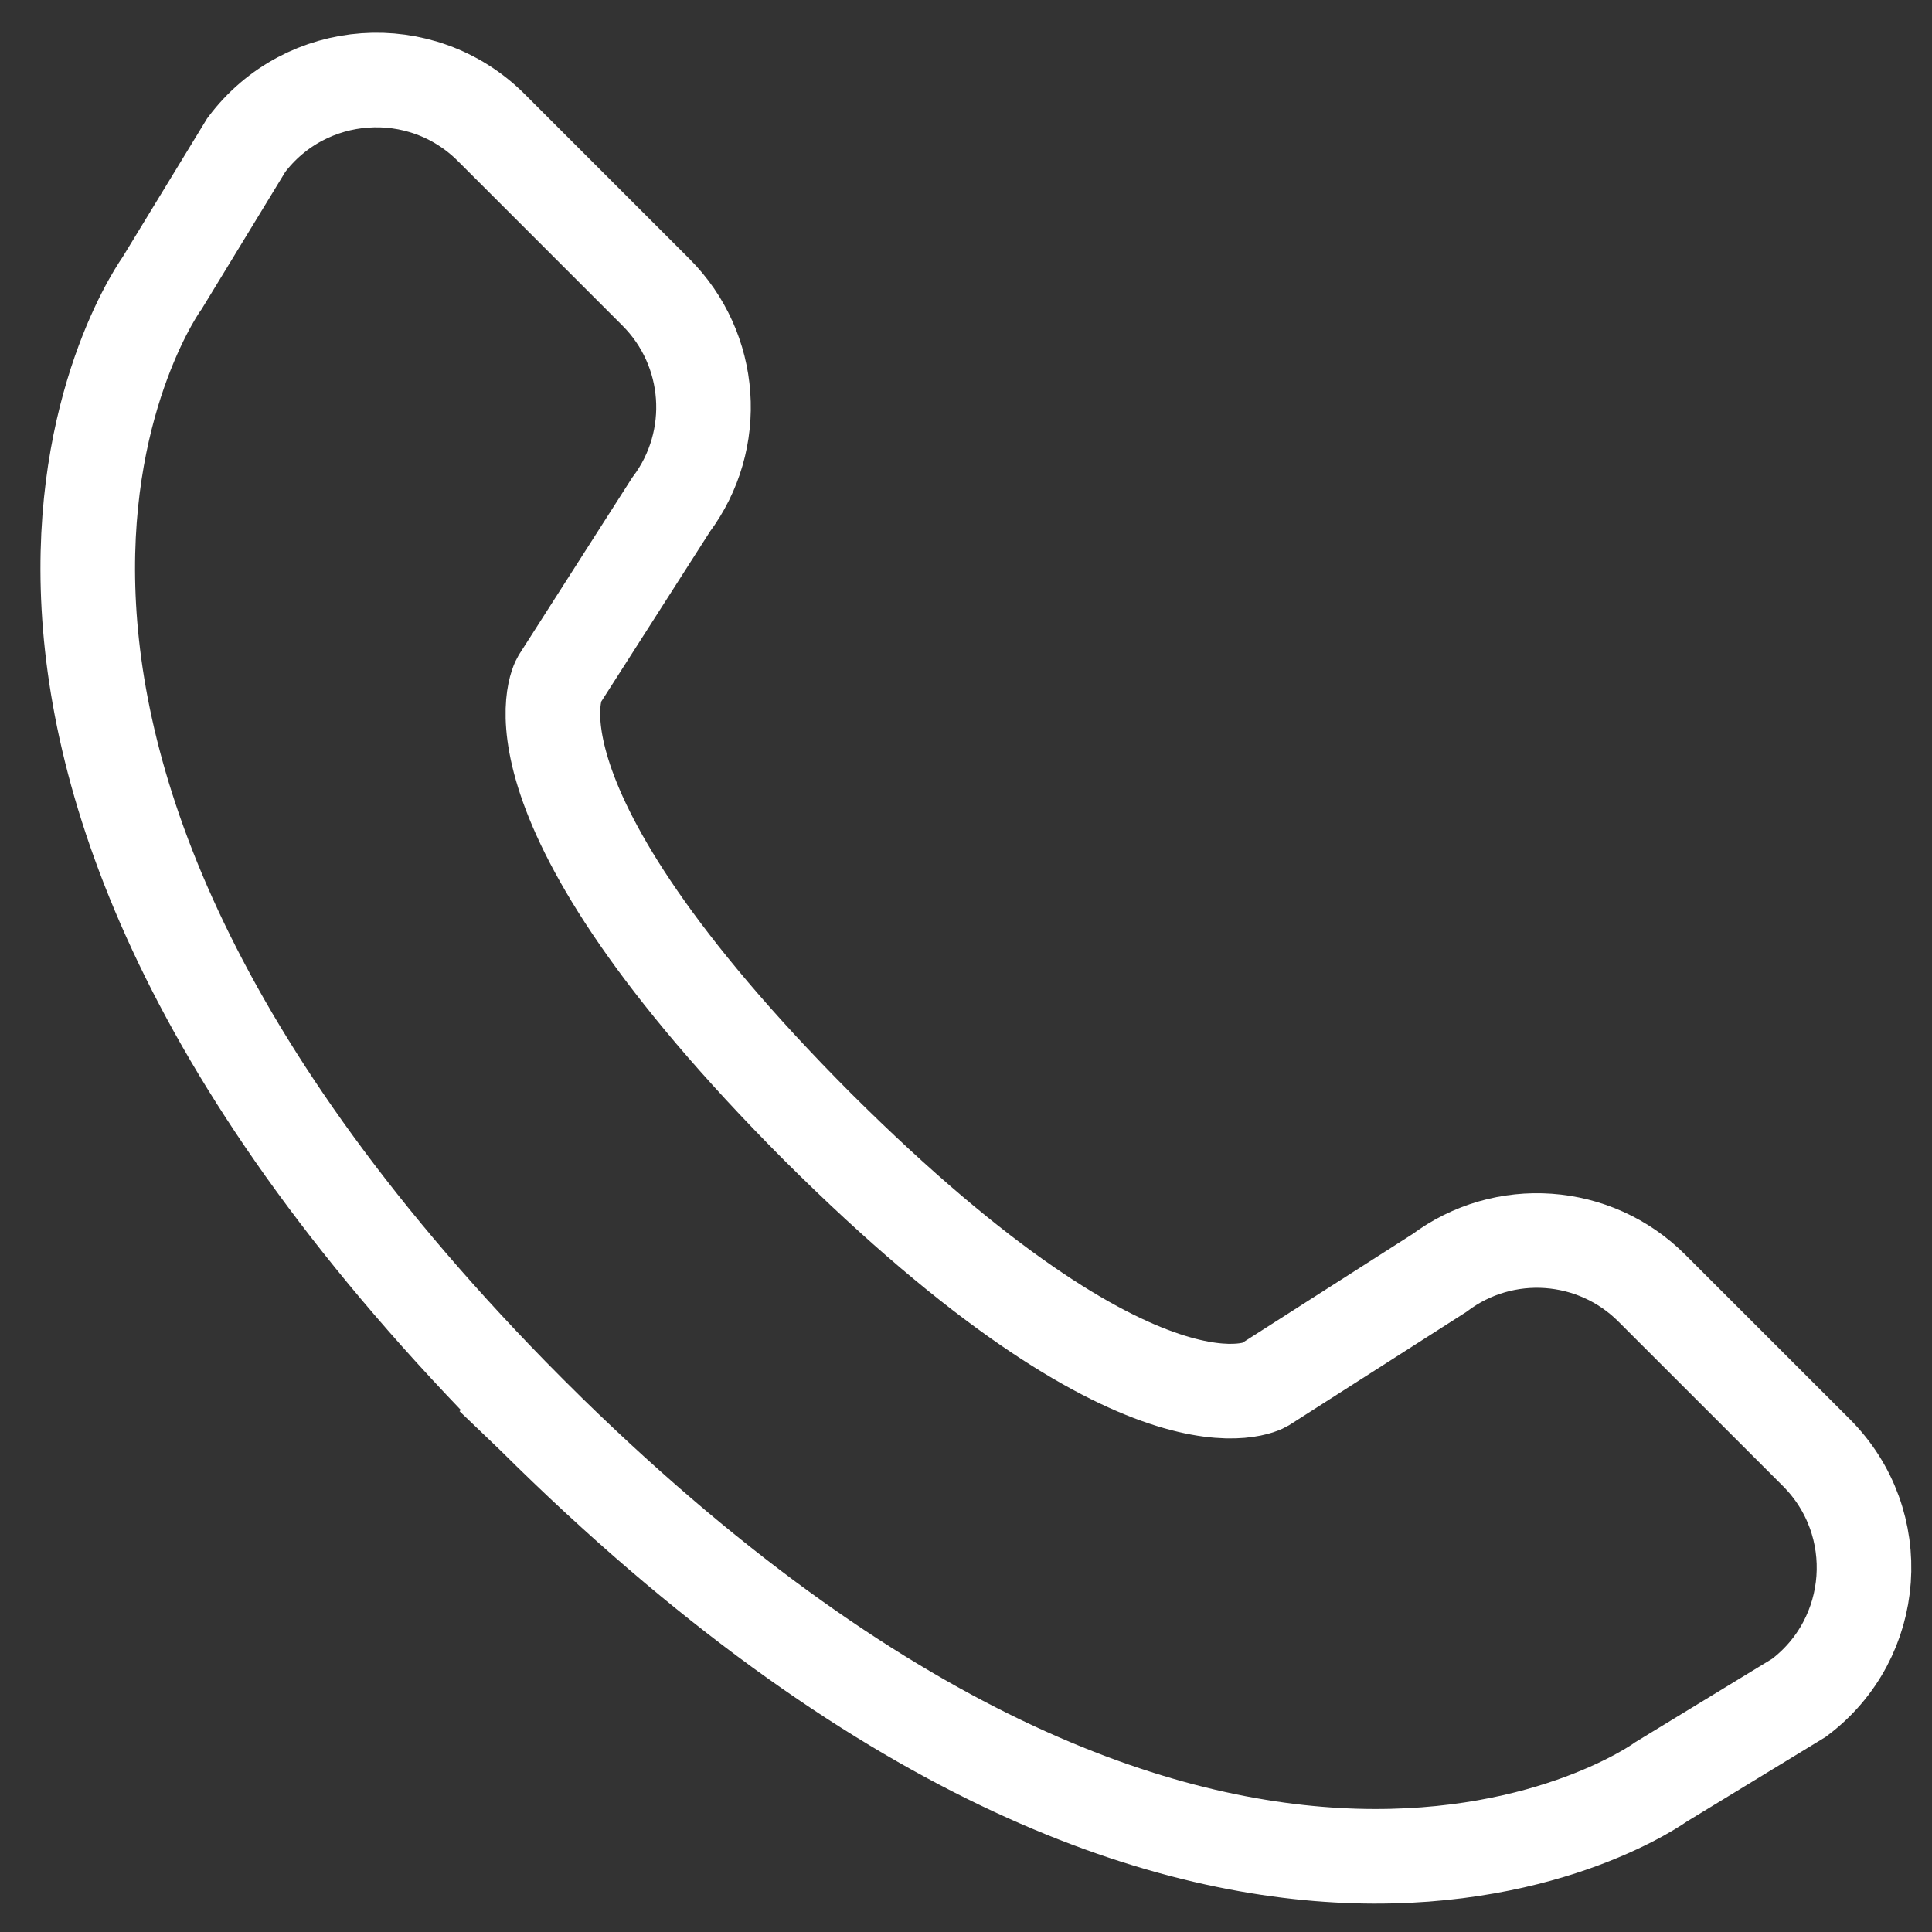 <?xml version="1.0" encoding="utf-8"?>
<!-- Generator: Adobe Illustrator 16.0.0, SVG Export Plug-In . SVG Version: 6.00 Build 0)  -->
<!DOCTYPE svg PUBLIC "-//W3C//DTD SVG 1.1//EN" "http://www.w3.org/Graphics/SVG/1.1/DTD/svg11.dtd">
<svg version="1.1" id="Warstwa_1" xmlns="http://www.w3.org/2000/svg" xmlns:xlink="http://www.w3.org/1999/xlink" x="0px" y="0px"
	 width="40.854px" height="40.854px" viewBox="0 0 40.854 40.854" enable-background="new 0 0 40.854 40.854" xml:space="preserve">
<rect x="0" y="0" width="40.854" height="40.854" fill="#333333" stroke="none"/>
<g>
	<g>
		<path fill="none" stroke="#FFFFFF" stroke-width="2" stroke-linecap="round" stroke-miterlimit="10" d="M5.208,3.067L3.43,5.984
			c0,0-6.756,9.264,7.72,23.84l-0.003,0.003c0.023,0.022,0.046,0.043,0.069,0.066c0.022,0.022,0.043,0.046,0.066,0.068l0.002-0.003
			c14.578,14.477,23.841,7.721,23.841,7.721l2.916-1.777c1.674-1.256,1.848-3.703,0.369-5.184l-3.48-3.479
			c-1.209-1.21-3.125-1.347-4.494-0.319l-3.703,2.367c0,0-2.488,1.469-9.448-5.463c-6.932-6.959-5.464-9.448-5.464-9.448
			l2.368-3.703c1.026-1.369,0.891-3.285-0.32-4.495l-3.479-3.479C8.911,1.219,6.463,1.394,5.208,3.067z"/>
	</g>
</g>
</svg>
